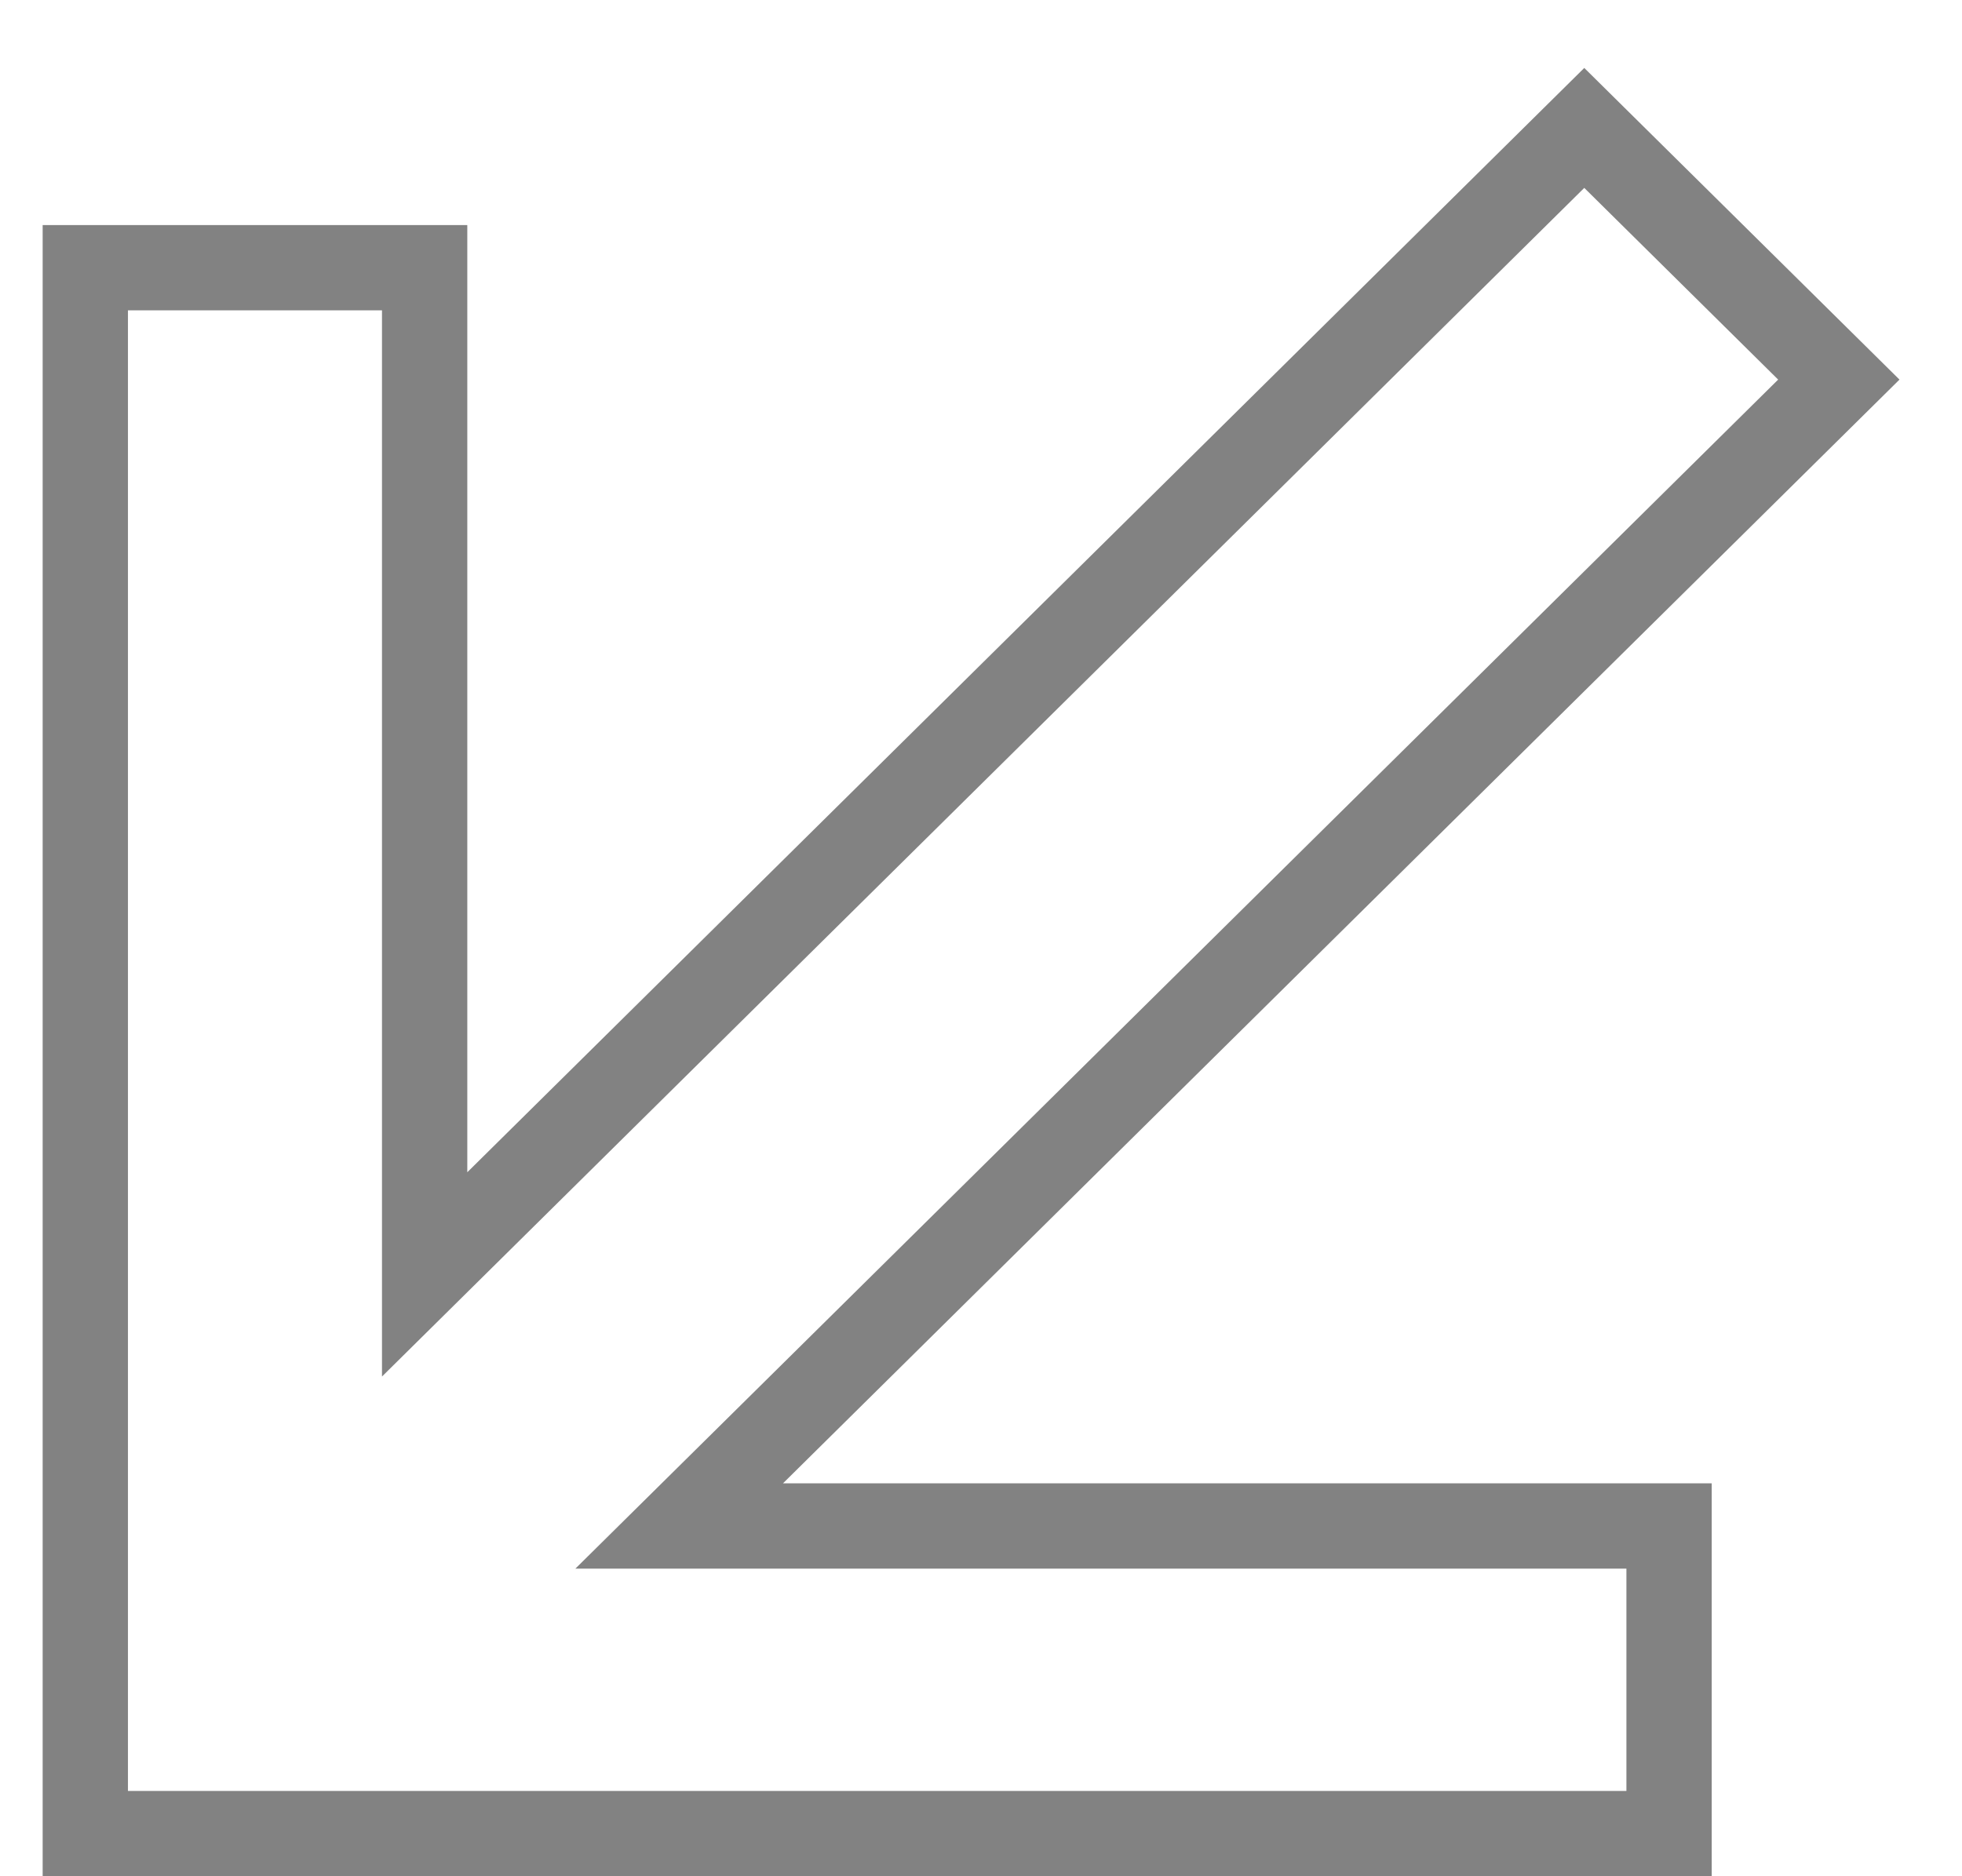 <svg width="23" height="22" viewBox="0 0 23 22" fill="none" xmlns="http://www.w3.org/2000/svg">
<path d="M4.978 14.943V3.139H1V21.5H19.566V17.893H7.962L21.556 4.451L18.572 1.5L4.978 14.943Z" stroke="#828282"/>
</svg>
